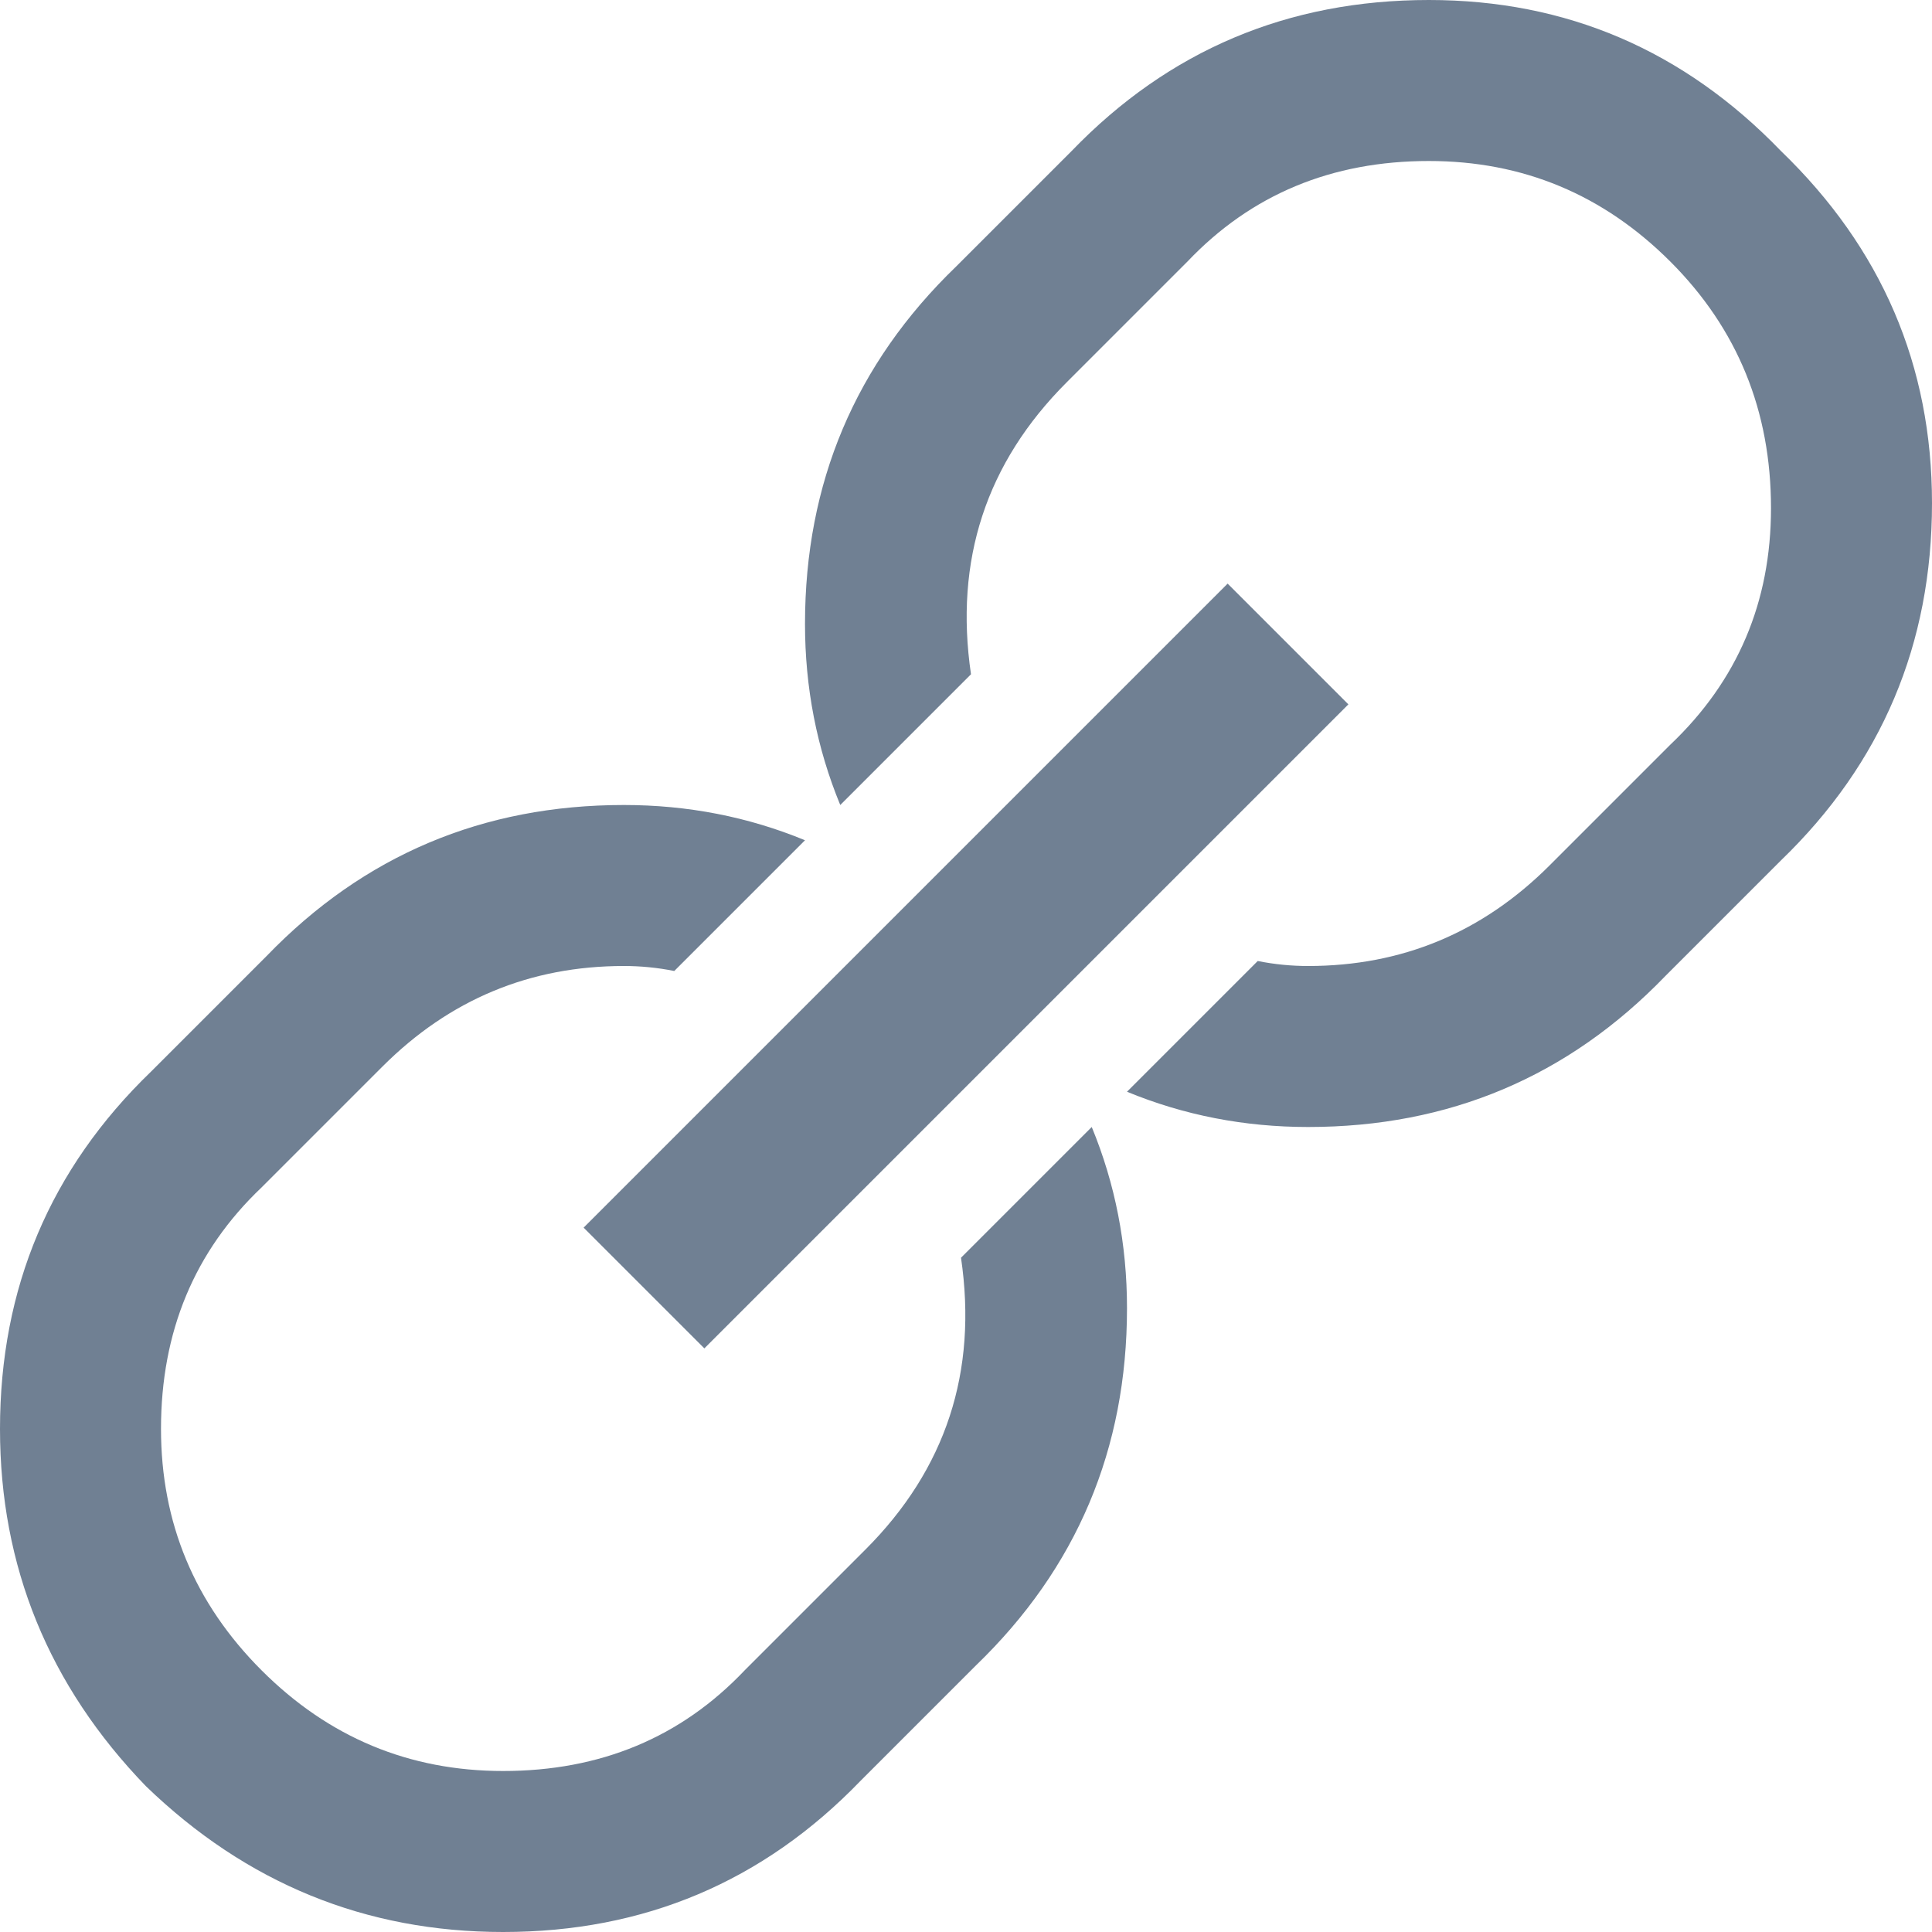 <svg width="12" height="12" viewBox="0 0 12 12" fill="none" xmlns="http://www.w3.org/2000/svg">
<path d="M8.875 0C9.729 0 10.458 0.312 11.062 0.938C11.688 1.542 12 2.271 12 3.125C12 4 11.688 4.74 11.062 5.344L10.344 6.062C9.74 6.688 9 7 8.125 7C7.729 7 7.354 6.927 7 6.781L7.812 5.969C7.917 5.99 8.021 6 8.125 6C8.708 6 9.208 5.792 9.625 5.375L10.375 4.625C10.792 4.229 11 3.74 11 3.156C11 2.552 10.792 2.042 10.375 1.625C9.958 1.208 9.458 1 8.875 1C8.271 1 7.771 1.208 7.375 1.625L6.625 2.375C6.125 2.875 5.927 3.479 6.031 4.188L5.219 5C5.073 4.646 5 4.271 5 3.875C5 3 5.312 2.26 5.938 1.656L6.656 0.938C7.26 0.312 8 0 8.875 0ZM7.625 3.625L8.375 4.375L4.375 8.375L3.625 7.625L7.625 3.625ZM3.875 5C4.271 5 4.646 5.073 5 5.219L4.188 6.031C4.083 6.01 3.979 6 3.875 6C3.292 6 2.792 6.208 2.375 6.625L1.625 7.375C1.208 7.771 1 8.271 1 8.875C1 9.458 1.208 9.958 1.625 10.375C2.042 10.792 2.542 11 3.125 11C3.729 11 4.229 10.792 4.625 10.375L5.375 9.625C5.875 9.125 6.073 8.521 5.969 7.812L6.781 7C6.927 7.354 7 7.729 7 8.125C7 9 6.688 9.74 6.062 10.344L5.344 11.062C4.74 11.688 4 12 3.125 12C2.271 12 1.531 11.698 0.906 11.094C0.302 10.469 0 9.729 0 8.875C0 8 0.312 7.26 0.938 6.656L1.656 5.938C2.26 5.312 3 5 3.875 5Z" fill="#708093"/>
</svg>
